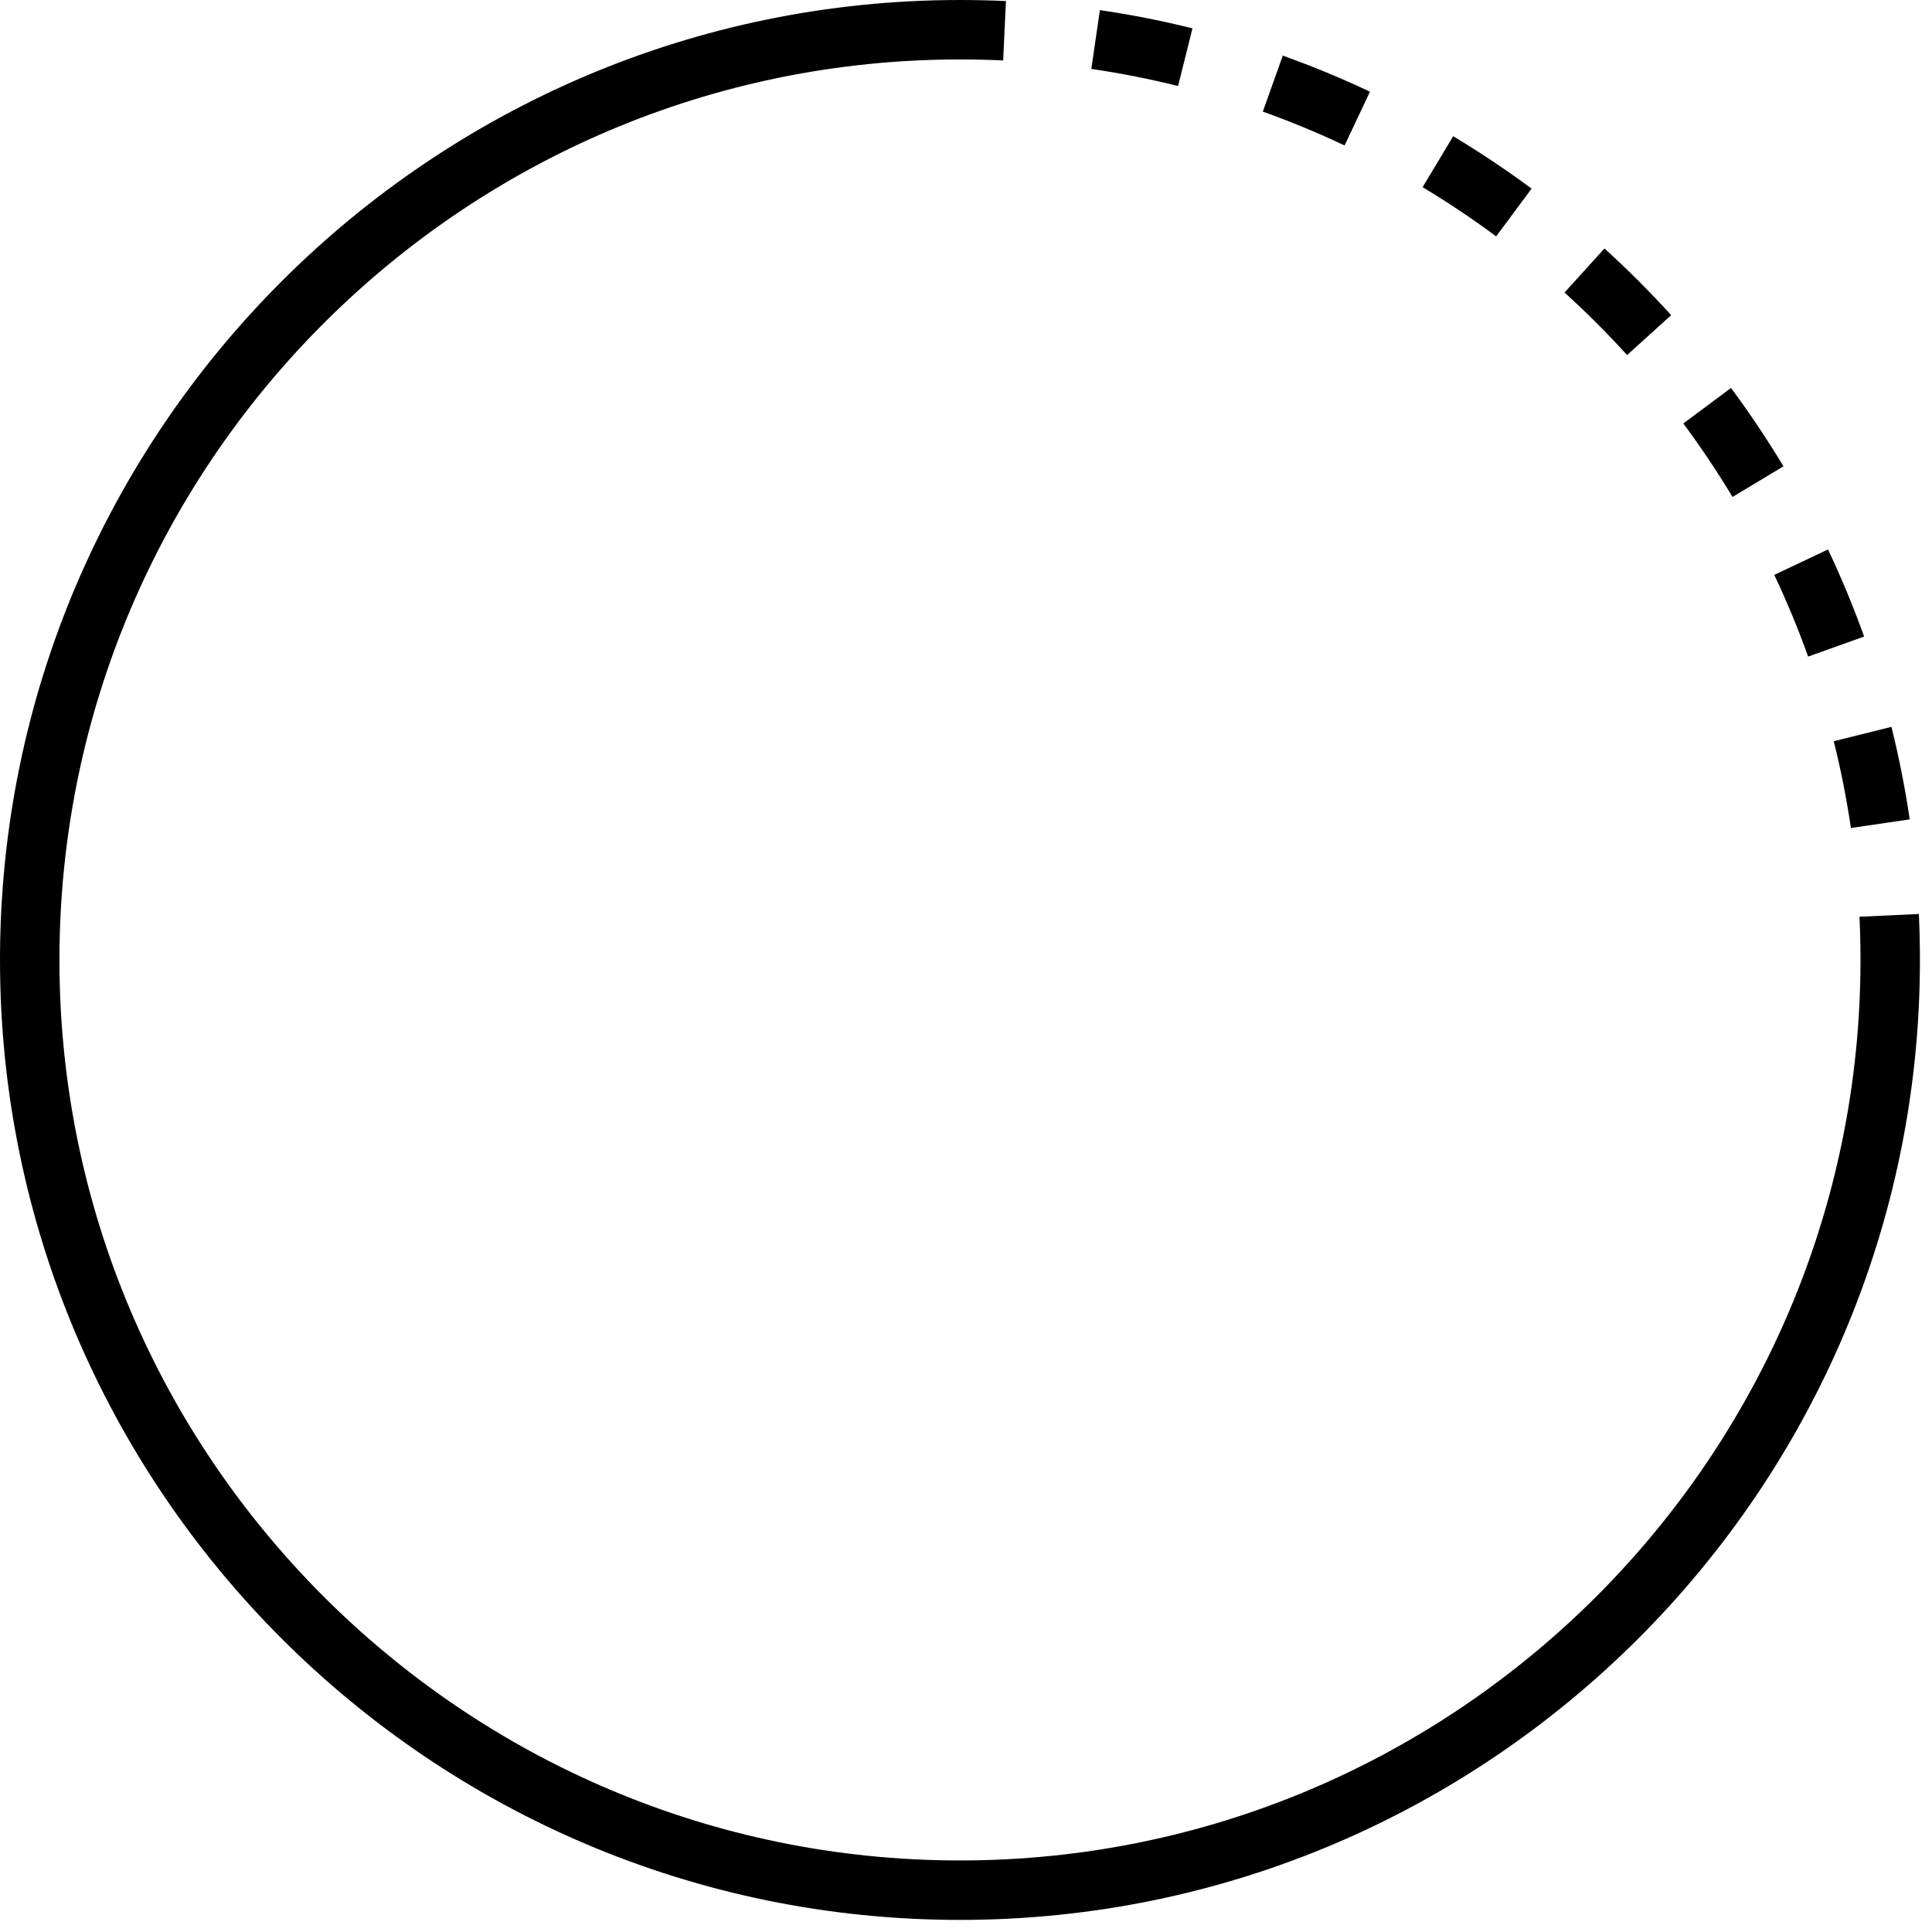 <svg xmlns="http://www.w3.org/2000/svg" width="65" height="65" viewBox="0 0 65 65">
  <path fill-rule="evenodd" d="M46.091,3.085 C45.137,2.634 44.151,2.226 43.158,1.871 L42.486,3.755 C43.416,4.087 44.341,4.47 45.237,4.894 L46.091,3.085 Z M51.528,6.346 C50.681,5.718 49.794,5.125 48.891,4.583 L47.862,6.297 C48.709,6.806 49.542,7.363 50.337,7.953 L51.528,6.346 Z M40.119,0.954 C39.099,0.699 38.051,0.493 37.005,0.34 L36.716,2.319 C37.697,2.462 38.679,2.656 39.635,2.894 L40.119,0.954 Z M64.594,32.296 C64.594,31.778 64.582,31.262 64.558,30.75 L62.56,30.843 C62.583,31.325 62.594,31.809 62.594,32.296 L62.594,32.296 C62.594,49.002 49.003,62.593 32.297,62.593 C15.591,62.593 2,49.002 2,32.296 C2,15.591 15.591,2 32.297,2 C32.784,2 33.269,2.011 33.75,2.034 L33.844,0.036 C33.331,0.012 32.816,0 32.297,0 C14.488,0 0,14.488 0,32.296 C0,50.105 14.488,64.593 32.297,64.593 C50.106,64.593 64.594,50.105 64.594,32.296 Z M54.742,11.946 L56.224,10.603 C55.517,9.823 54.762,9.068 53.98,8.36 L52.637,9.842 C53.371,10.507 54.079,11.215 54.742,11.946 L54.742,11.946 Z M62.272,27.857 L64.25,27.567 C64.097,26.524 63.89,25.477 63.635,24.454 L61.695,24.938 C61.934,25.897 62.128,26.879 62.272,27.857 L62.272,27.857 Z M60.003,15.689 C59.459,14.785 58.865,13.898 58.238,13.053 L56.633,14.247 C57.221,15.039 57.779,15.871 58.288,16.719 L60.003,15.689 Z M60.833,22.09 L62.716,21.416 C62.36,20.422 61.951,19.436 61.501,18.486 L59.693,19.342 C60.115,20.233 60.499,21.158 60.833,22.09 L60.833,22.09 Z"/>
</svg>
